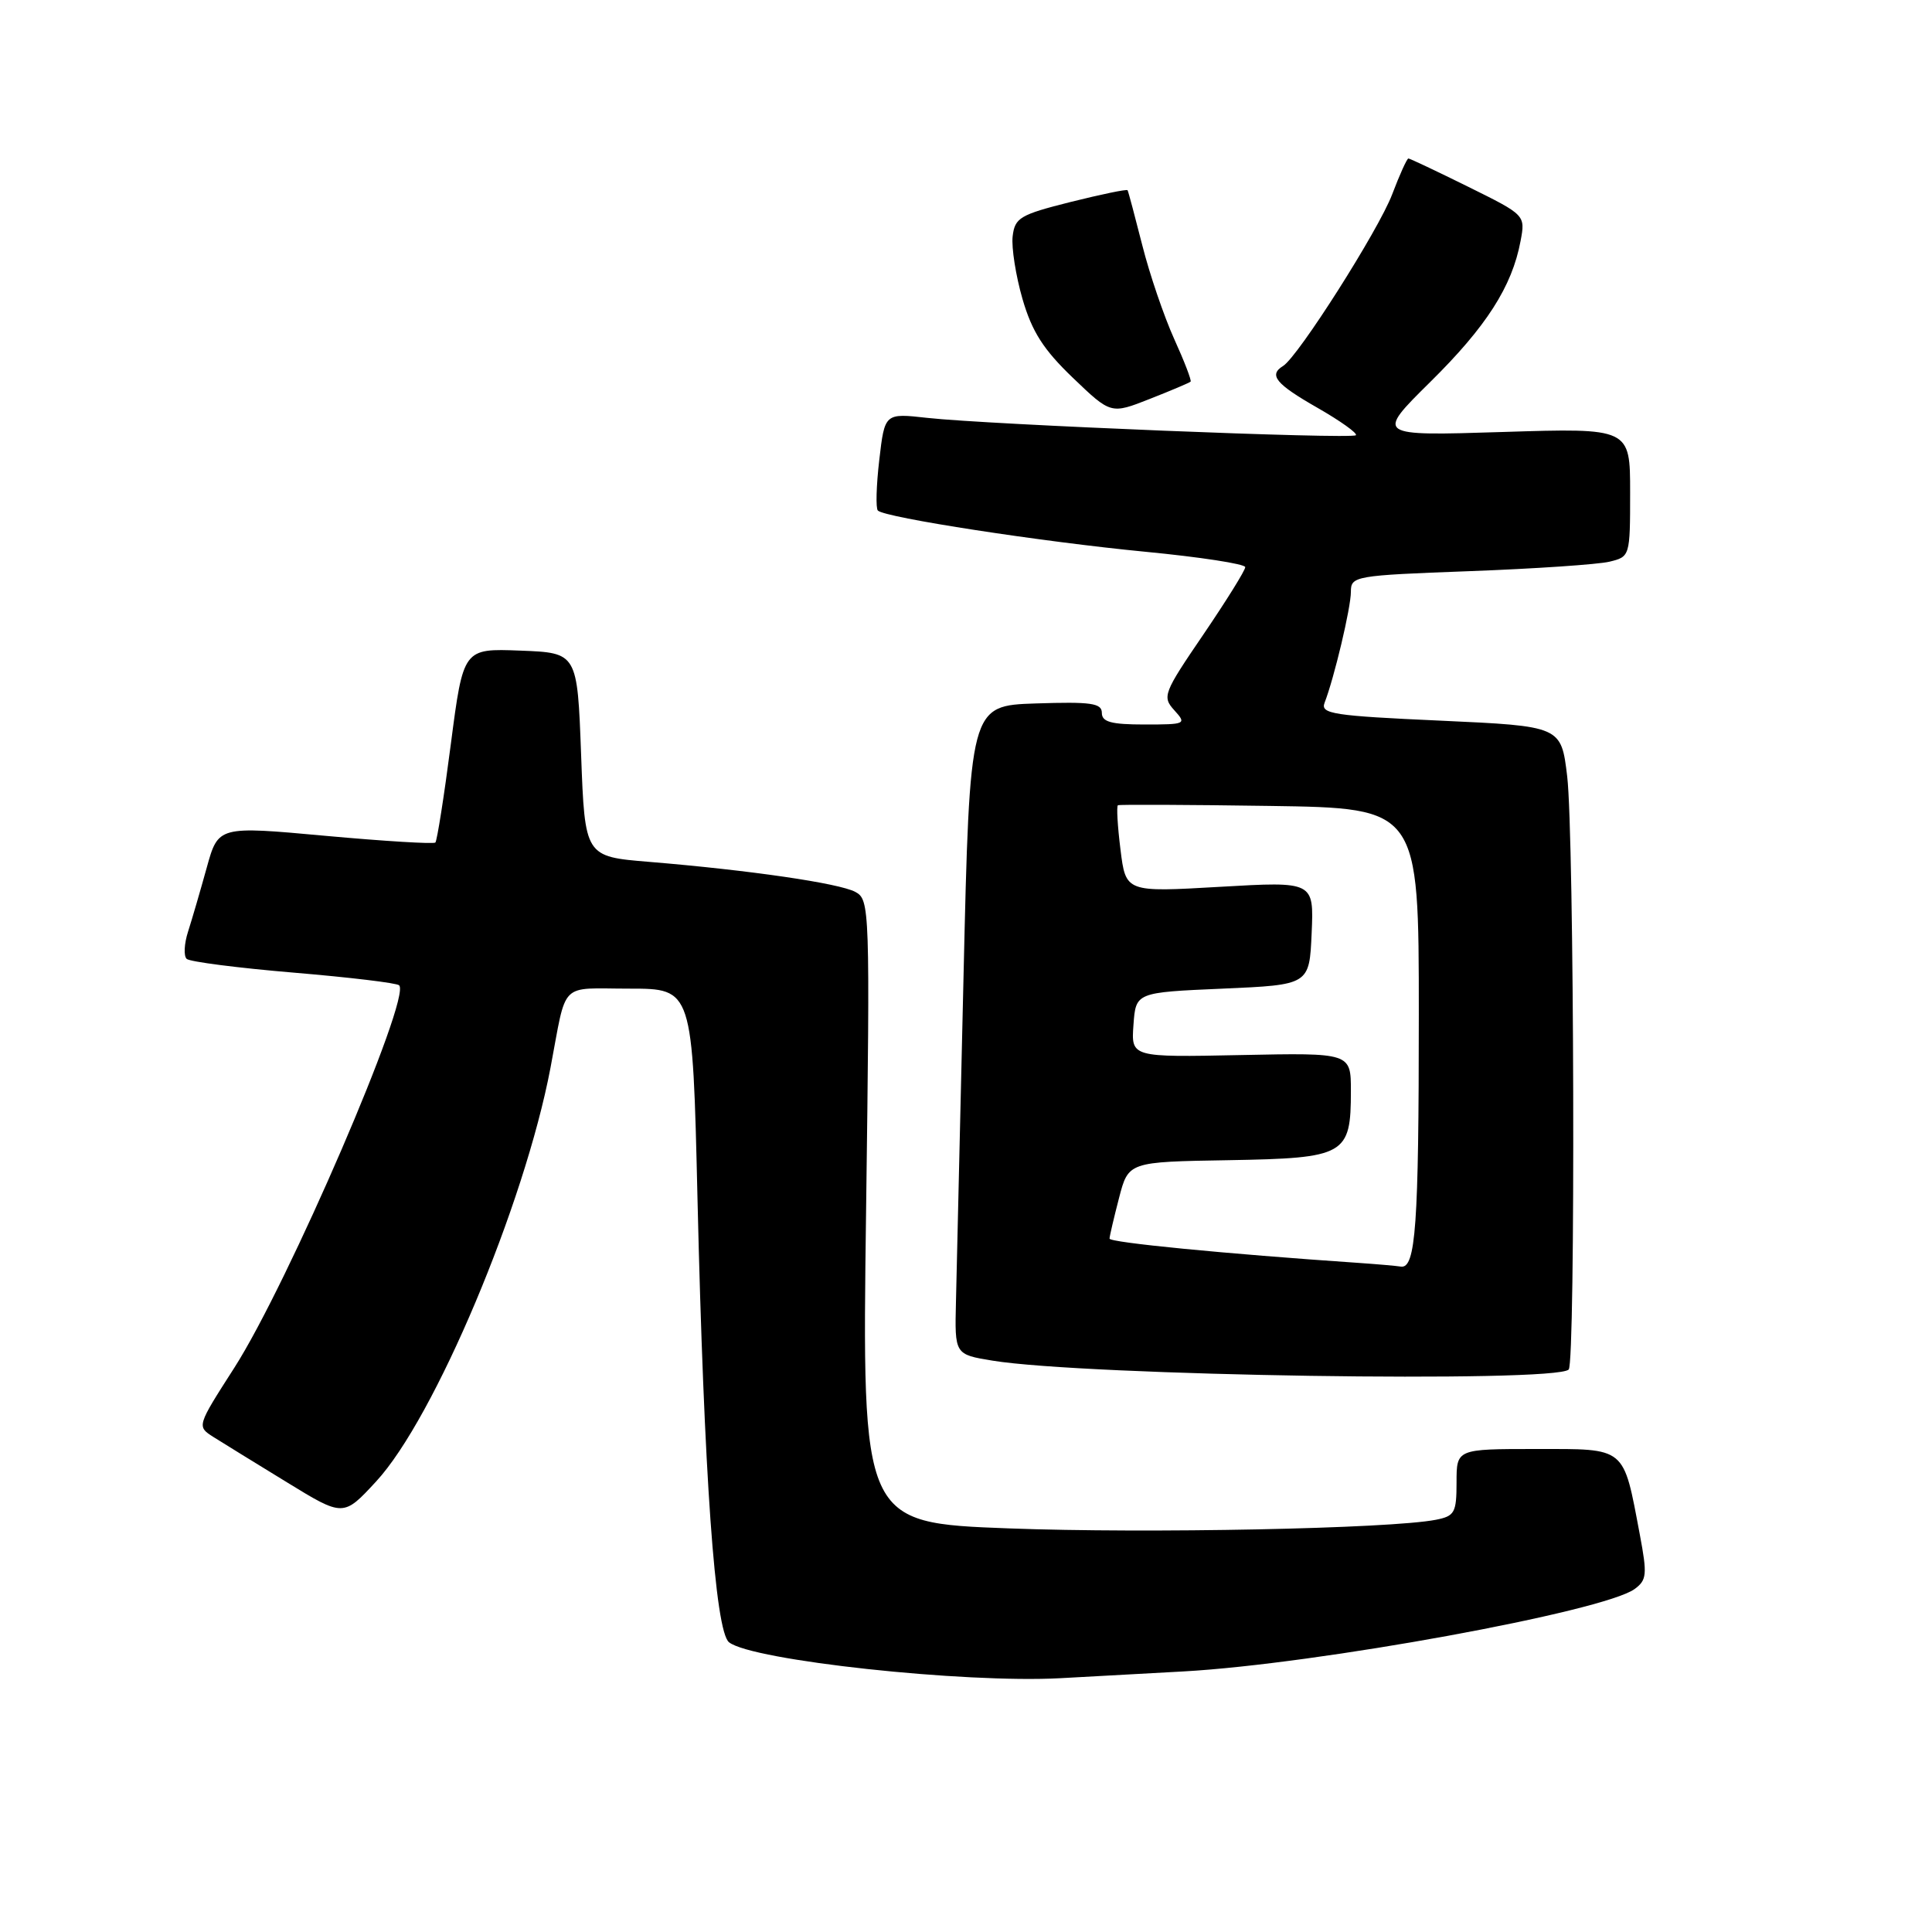 <?xml version="1.0" encoding="UTF-8" standalone="no"?>
<!DOCTYPE svg PUBLIC "-//W3C//DTD SVG 1.1//EN" "http://www.w3.org/Graphics/SVG/1.1/DTD/svg11.dtd" >
<svg xmlns="http://www.w3.org/2000/svg" xmlns:xlink="http://www.w3.org/1999/xlink" version="1.1" viewBox="0 0 256 256">
 <g >
 <path fill="currentColor"
d=" M 156.86 221.47 C 174.49 220.49 212.51 213.54 216.60 210.55 C 218.21 209.37 218.28 208.63 217.29 203.37 C 215.06 191.57 215.58 192.00 203.52 192.00 C 193.00 192.00 193.00 192.00 193.00 196.42 C 193.00 200.45 192.75 200.89 190.25 201.38 C 184.19 202.56 152.02 203.21 133.68 202.52 C 114.21 201.79 114.21 201.79 114.76 160.51 C 115.29 120.21 115.25 119.21 113.33 118.18 C 111.18 117.03 99.32 115.30 86.00 114.20 C 77.50 113.50 77.50 113.50 77.00 100.00 C 76.50 86.50 76.50 86.50 68.94 86.21 C 61.39 85.92 61.39 85.92 59.74 98.58 C 58.84 105.54 57.91 111.42 57.69 111.64 C 57.47 111.86 50.91 111.46 43.11 110.75 C 28.92 109.45 28.92 109.45 27.39 114.98 C 26.55 118.01 25.44 121.82 24.92 123.44 C 24.40 125.05 24.32 126.68 24.74 127.06 C 25.16 127.44 31.54 128.26 38.92 128.88 C 46.30 129.50 52.59 130.25 52.89 130.56 C 54.52 132.19 38.16 170.14 31.04 181.25 C 26.07 189.00 26.07 189.00 28.28 190.41 C 29.50 191.18 33.88 193.88 38.00 196.40 C 45.50 201.00 45.50 201.00 49.84 196.30 C 57.57 187.94 69.49 159.65 72.94 141.50 C 75.16 129.81 73.97 131.00 83.41 131.00 C 91.77 131.00 91.77 131.00 92.42 158.75 C 93.28 195.41 94.75 216.15 96.60 217.61 C 99.64 220.02 127.75 223.06 140.50 222.37 C 143.80 222.19 151.16 221.79 156.86 221.47 Z  M 207.86 181.47 C 208.78 180.55 208.60 110.78 207.66 102.86 C 206.86 96.22 206.86 96.22 190.87 95.49 C 176.65 94.85 174.95 94.59 175.51 93.13 C 176.79 89.83 179.00 80.52 179.00 78.42 C 179.00 76.33 179.46 76.25 194.75 75.68 C 203.41 75.36 211.74 74.79 213.25 74.43 C 215.98 73.77 216.00 73.72 216.00 65.24 C 216.00 56.71 216.00 56.71 199.14 57.24 C 182.28 57.77 182.28 57.77 189.50 50.63 C 196.94 43.29 200.35 37.98 201.48 31.95 C 202.13 28.50 202.13 28.50 194.55 24.75 C 190.38 22.69 186.81 21.00 186.62 21.00 C 186.43 21.00 185.46 23.14 184.47 25.75 C 182.70 30.44 172.01 47.26 170.02 48.49 C 168.07 49.69 169.03 50.87 174.56 54.03 C 177.62 55.78 179.91 57.42 179.66 57.67 C 179.11 58.22 130.92 56.27 122.86 55.37 C 117.23 54.74 117.23 54.74 116.51 60.93 C 116.11 64.34 116.03 67.36 116.32 67.65 C 117.26 68.59 138.07 71.79 151.75 73.11 C 159.04 73.81 165.00 74.73 165.00 75.15 C 165.00 75.58 162.50 79.59 159.45 84.08 C 154.15 91.85 153.98 92.32 155.60 94.11 C 157.26 95.94 157.13 96.00 151.65 96.00 C 147.23 96.00 146.00 95.66 146.00 94.46 C 146.00 93.17 144.58 92.97 137.25 93.21 C 128.50 93.50 128.50 93.50 127.67 129.50 C 127.21 149.30 126.76 168.64 126.67 172.48 C 126.50 179.47 126.50 179.47 131.50 180.29 C 143.74 182.30 206.07 183.26 207.86 181.47 Z  M 157.76 50.57 C 157.91 50.42 156.93 47.87 155.58 44.90 C 154.24 41.93 152.33 36.35 151.36 32.50 C 150.38 28.65 149.51 25.37 149.41 25.21 C 149.32 25.04 145.93 25.75 141.87 26.76 C 135.15 28.45 134.47 28.85 134.18 31.32 C 134.01 32.81 134.60 36.55 135.49 39.63 C 136.75 43.96 138.26 46.32 142.16 50.06 C 147.20 54.89 147.20 54.89 152.35 52.86 C 155.18 51.75 157.62 50.71 157.76 50.57 Z  M 180.00 167.34 C 162.26 166.13 147.00 164.64 147.02 164.12 C 147.03 163.78 147.60 161.35 148.28 158.73 C 149.52 153.95 149.52 153.95 162.84 153.73 C 178.29 153.46 179.00 153.06 179.00 144.56 C 179.00 139.50 179.00 139.50 164.44 139.80 C 149.88 140.10 149.88 140.10 150.19 135.80 C 150.50 131.50 150.50 131.50 162.00 131.00 C 173.50 130.50 173.50 130.50 173.80 123.65 C 174.10 116.79 174.10 116.79 161.63 117.51 C 149.17 118.23 149.17 118.23 148.47 112.57 C 148.08 109.46 147.93 106.82 148.13 106.70 C 148.33 106.59 157.39 106.63 168.25 106.79 C 188.00 107.08 188.00 107.08 188.00 134.42 C 188.00 162.41 187.59 168.13 185.62 167.83 C 185.01 167.73 182.47 167.51 180.00 167.34 Z "/>
</g>
</svg>